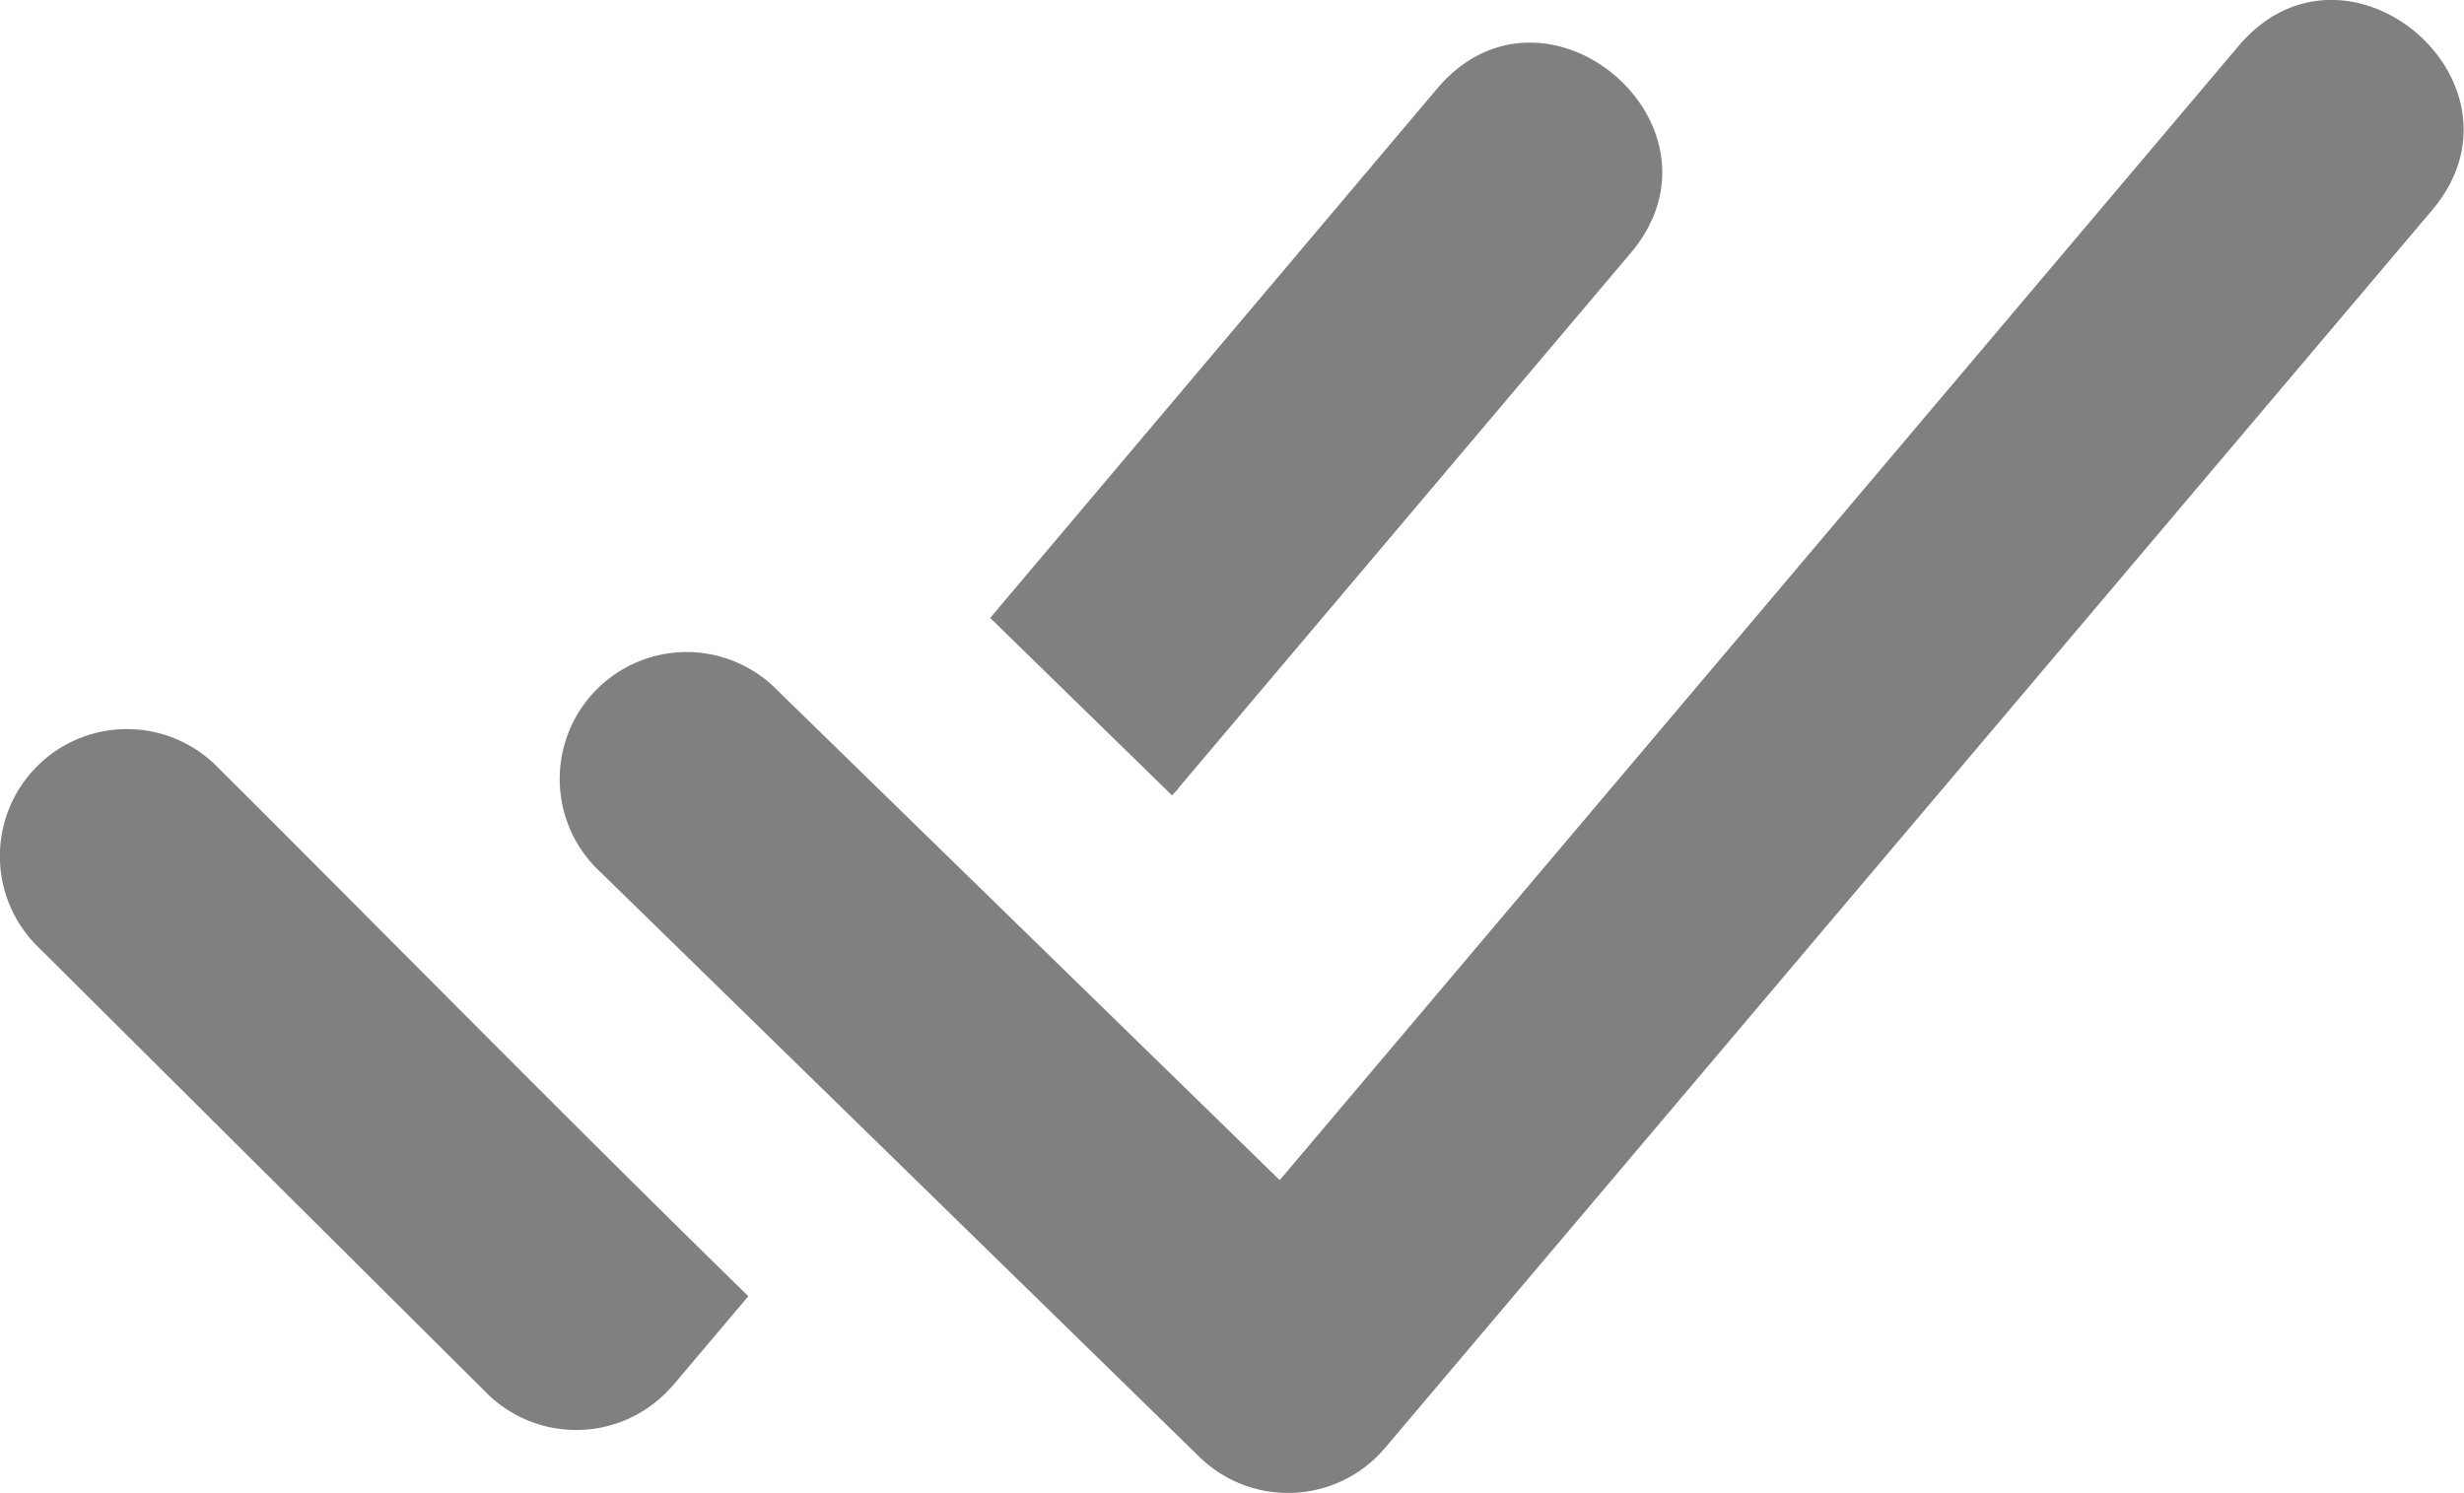 <svg xmlns="http://www.w3.org/2000/svg" viewBox="0 0 122.88 74.46"><path d="M1.87 47.2a6.33 6.33 0 1 1 8.92-9c8.88 8.85 17.53 17.66 26.53 26.45l-3.76 4.45-.35.37a6.33 6.33 0 0 1-8.95 0L1.87 47.2ZM30 43.55a6.33 6.33 0 1 1 8.82-9.07l25 24.38 47.82-56.57c5.37-6.35 15 1.84 9.66 8.18L69.07 72.22l-.3.33a6.33 6.33 0 0 1-8.95.12L30 43.55Zm28.76-4.21-.31.33-9.07-8.85 22.29-26.4c5.37-6.35 15 1.83 9.67 8.18l-22.6 26.74Z" style="fill:#808080;"/></svg>